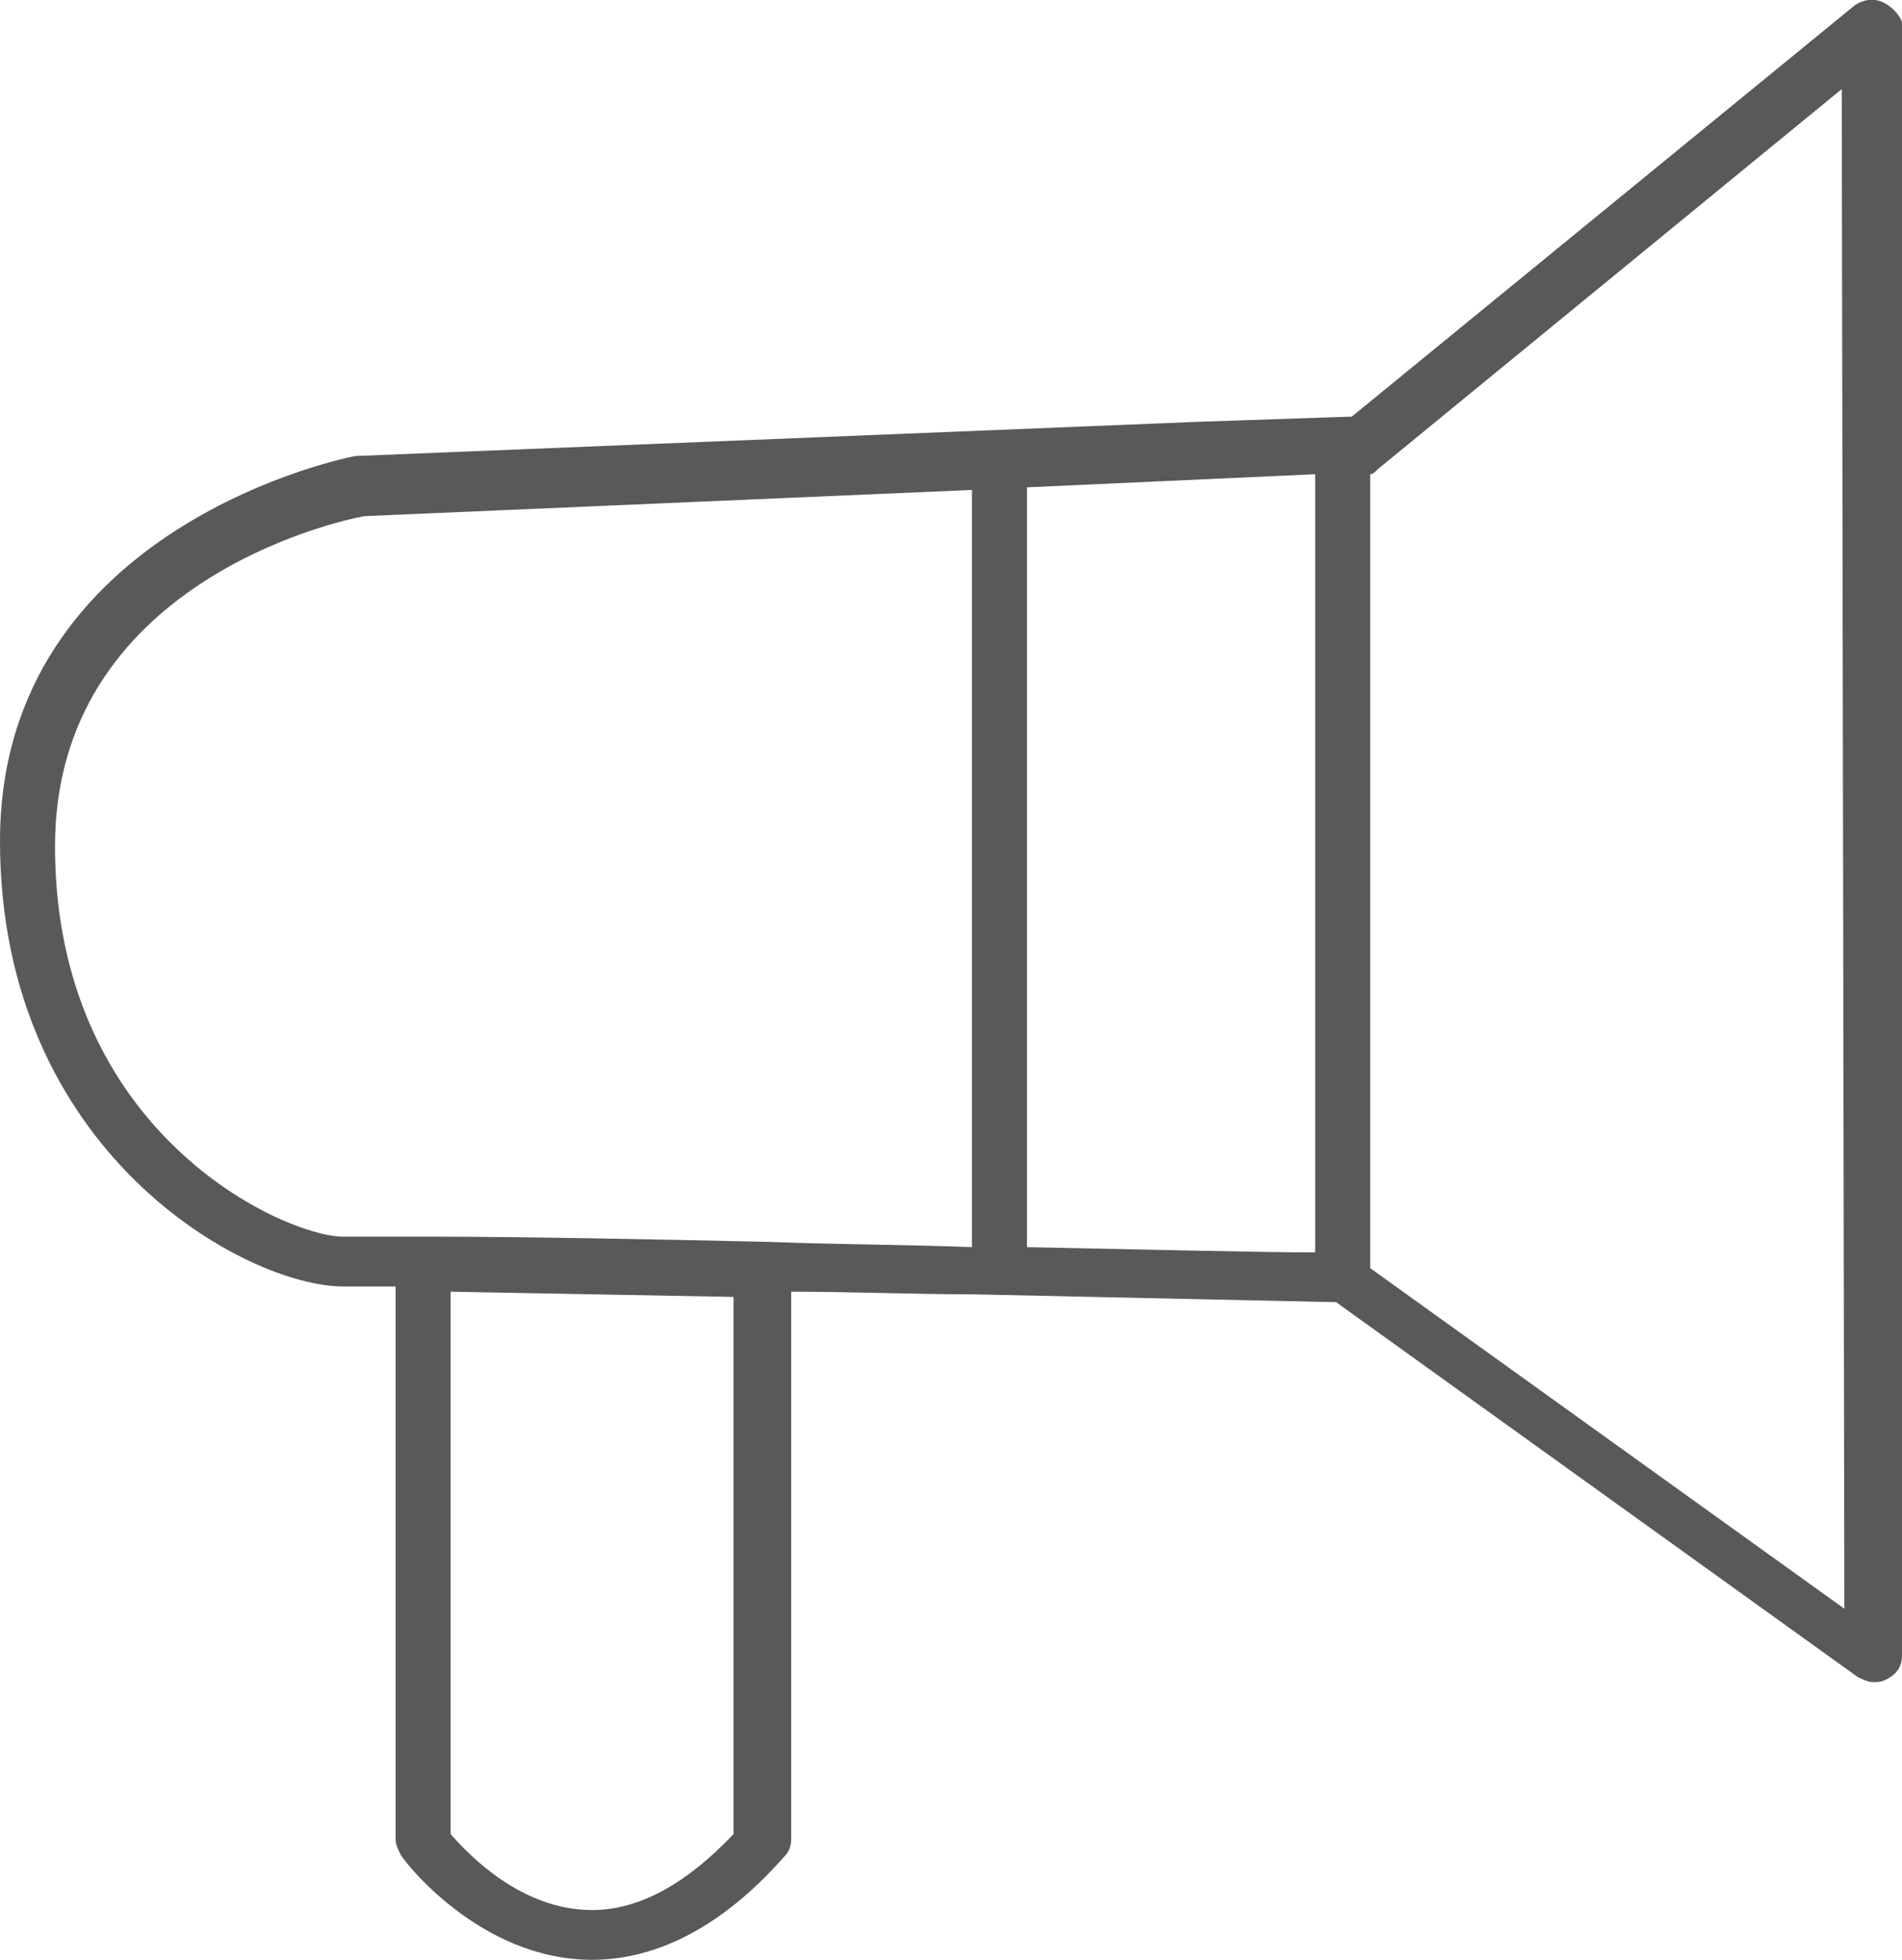<?xml version="1.0" encoding="utf-8"?>
<!-- Generator: Adobe Illustrator 22.1.0, SVG Export Plug-In . SVG Version: 6.00 Build 0)  -->
<svg version="1.1" id="레이어_1" xmlns="http://www.w3.org/2000/svg" xmlns:xlink="http://www.w3.org/1999/xlink" x="0px"
	 y="0px" viewBox="0 0 72.6 74.8" style="enable-background:new 0 0 72.6 74.8;" xml:space="preserve">
<style type="text/css">
	.st0{fill:#58595B;}
</style>
<g>
	<path class="st0" d="M71.9,0.1c-0.4-0.2-0.8-0.1-1.1,0.1L51.6,15.9l-5.9,0.2l-32,1.3h-0.1C13.5,17.4,0,20,0,32.1
		c0,11.9,9.4,17,13.1,17c0.3,0,1.1,0,2,0v21.1c0,0.2,0.1,0.4,0.2,0.6s3,4,7.3,4l0,0c2.5,0,5-1.3,7.3-3.9c0.2-0.2,0.3-0.4,0.3-0.7
		V49.3c2.3,0,4.7,0.1,6.9,0.1l0,0L51,49.7L70.9,64c0.2,0.1,0.4,0.2,0.6,0.2c0.2,0,0.3,0,0.5-0.1c0.4-0.2,0.6-0.5,0.6-0.9V0.9
		C72.6,0.7,72.3,0.3,71.9,0.1z M39.2,47.6v-29l11-0.5v29.7C48.3,47.8,44.1,47.7,39.2,47.6z M28,70c-1.8,1.9-3.6,2.9-5.4,2.9l0,0
		c-2.7,0-4.7-2.1-5.4-2.9V49.3L28,49.5V70z M29.4,47.4c-4.4-0.1-9.5-0.2-12.9-0.2h-0.3l0,0c-1.5,0-2.7,0-3.1,0
		c-2.2,0-11-3.9-11-14.9c0-10,10.7-12.4,11.8-12.6l23.2-1v28.9C34.6,47.5,31.9,47.5,29.4,47.4z M70.4,61.4l-18.1-13V18.1
		c0.1,0,0.2-0.1,0.3-0.2L70.3,3.4L70.4,61.4L70.4,61.4z"/>
</g>
</svg>
